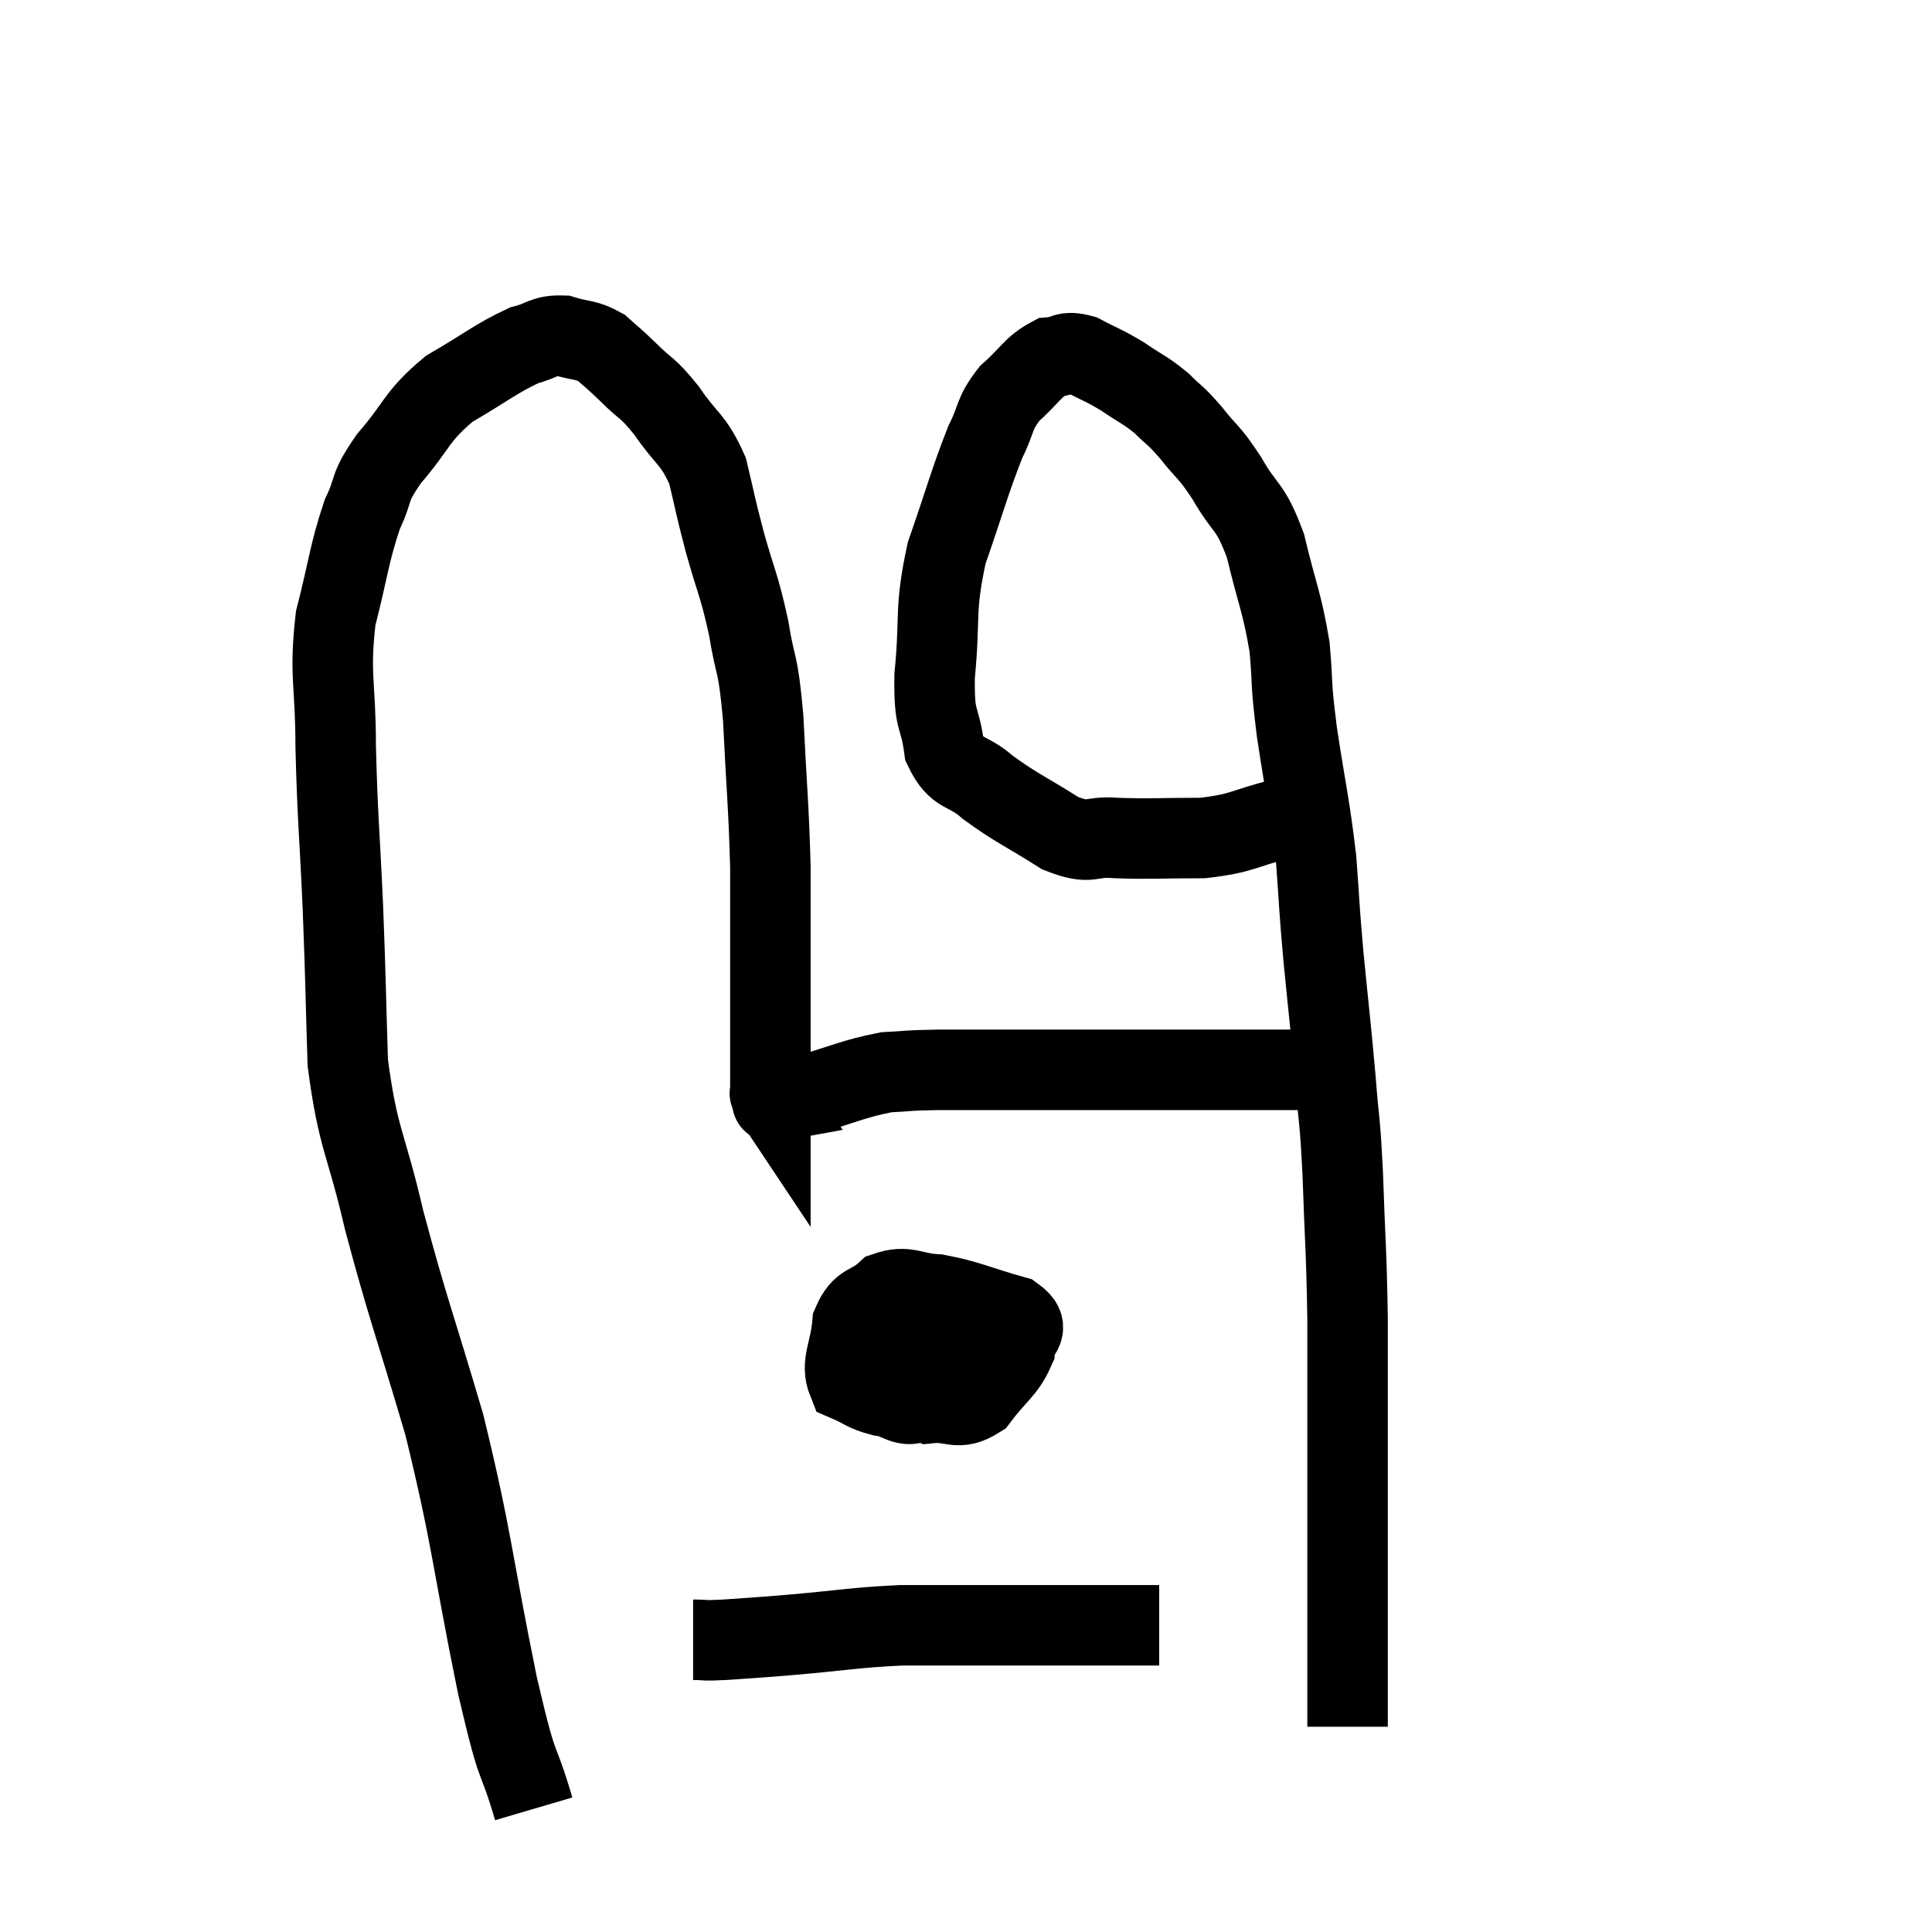 <svg width="48" height="48" viewBox="0 0 48 48" xmlns="http://www.w3.org/2000/svg"><path d="M 13.26 44.94 C 12.81 43.41, 12.915 44.265, 12.36 41.88 C 11.7 38.64, 11.745 38.295, 11.04 35.4 C 10.29 32.85, 10.14 32.55, 9.54 30.3 C 9.09 28.35, 8.895 28.335, 8.64 26.4 C 8.58 24.48, 8.595 24.525, 8.52 22.56 C 8.43 20.55, 8.385 20.34, 8.34 18.54 C 8.34 16.95, 8.175 16.8, 8.34 15.36 C 8.67 14.07, 8.67 13.77, 9 12.78 C 9.33 12.09, 9.12 12.18, 9.66 11.4 C 10.41 10.53, 10.32 10.365, 11.16 9.66 C 12.09 9.12, 12.315 8.91, 13.02 8.58 C 13.5 8.46, 13.5 8.325, 13.98 8.34 C 14.46 8.49, 14.535 8.415, 14.94 8.64 C 15.27 8.94, 15.195 8.85, 15.6 9.24 C 16.08 9.72, 16.065 9.585, 16.56 10.2 C 17.07 10.95, 17.22 10.89, 17.58 11.7 C 17.79 12.57, 17.745 12.465, 18 13.44 C 18.3 14.52, 18.36 14.505, 18.6 15.6 C 18.78 16.71, 18.825 16.335, 18.96 17.82 C 19.05 19.68, 19.095 19.935, 19.14 21.54 C 19.14 22.89, 19.14 23.04, 19.14 24.24 C 19.14 25.29, 19.14 25.635, 19.14 26.34 C 19.14 26.7, 19.14 26.88, 19.14 27.06 C 19.14 27.06, 19.14 27.03, 19.14 27.06 C 19.14 27.12, 19.14 27.15, 19.14 27.18 C 19.14 27.18, 19.11 27.135, 19.14 27.18 C 19.2 27.27, 19.23 27.315, 19.26 27.36 C 19.26 27.36, 19.095 27.39, 19.26 27.36 C 19.59 27.3, 19.23 27.42, 19.92 27.24 C 20.97 26.94, 21.18 26.805, 22.02 26.64 C 22.65 26.61, 22.44 26.595, 23.28 26.58 C 24.33 26.58, 24.27 26.58, 25.38 26.58 C 26.55 26.58, 26.775 26.58, 27.72 26.58 C 28.44 26.58, 28.53 26.58, 29.16 26.58 C 29.7 26.58, 29.55 26.58, 30.24 26.58 C 31.08 26.58, 31.23 26.58, 31.92 26.58 C 32.46 26.58, 32.58 26.58, 33 26.58 C 33.3 26.58, 33.45 26.58, 33.6 26.58 C 33.6 26.58, 33.6 26.58, 33.6 26.58 L 33.6 26.58" fill="none" stroke="black" stroke-width="2"></path><path d="M 32.76 20.16 C 32.31 20.25, 32.58 20.175, 31.86 20.34 C 30.87 20.58, 30.915 20.7, 29.88 20.82 C 28.8 20.82, 28.605 20.85, 27.72 20.82 C 27.03 20.76, 27.135 21.015, 26.34 20.7 C 25.44 20.13, 25.26 20.085, 24.54 19.56 C 24 19.08, 23.79 19.29, 23.46 18.6 C 23.34 17.7, 23.205 18.015, 23.22 16.8 C 23.37 15.27, 23.205 15.195, 23.52 13.74 C 24 12.36, 24.09 11.97, 24.48 10.98 C 24.78 10.38, 24.675 10.305, 25.08 9.78 C 25.59 9.33, 25.65 9.12, 26.1 8.88 C 26.49 8.85, 26.43 8.7, 26.88 8.82 C 27.39 9.09, 27.405 9.06, 27.9 9.36 C 28.38 9.69, 28.44 9.675, 28.86 10.02 C 29.22 10.38, 29.175 10.275, 29.58 10.74 C 30.03 11.31, 30.015 11.175, 30.48 11.88 C 30.96 12.72, 31.05 12.51, 31.44 13.56 C 31.74 14.82, 31.845 14.925, 32.04 16.08 C 32.13 17.13, 32.055 16.86, 32.22 18.18 C 32.46 19.77, 32.535 19.965, 32.7 21.36 C 32.79 22.56, 32.76 22.395, 32.88 23.76 C 33.03 25.29, 33.06 25.47, 33.18 26.82 C 33.27 27.99, 33.285 27.675, 33.36 29.16 C 33.42 30.96, 33.45 30.96, 33.48 32.76 C 33.48 34.56, 33.48 34.725, 33.48 36.36 C 33.48 37.83, 33.48 37.965, 33.48 39.3 C 33.48 40.5, 33.48 40.95, 33.48 41.7 C 33.48 42, 33.48 42.03, 33.48 42.3 C 33.48 42.54, 33.48 42.63, 33.48 42.78 C 33.48 42.84, 33.48 42.87, 33.48 42.9 C 33.48 42.9, 33.48 42.9, 33.48 42.9 C 33.48 42.9, 33.48 42.9, 33.48 42.9 L 33.48 42.9" fill="none" stroke="black" stroke-width="2"></path><path d="M 23.46 32.1 C 23.04 32.46, 22.875 32.37, 22.62 32.82 C 22.53 33.36, 22.32 33.39, 22.44 33.9 C 22.77 34.38, 22.635 34.65, 23.1 34.86 C 23.7 34.8, 23.775 35.07, 24.3 34.74 C 24.75 34.14, 24.975 34.05, 25.2 33.54 C 25.2 33.12, 25.68 33.045, 25.2 32.7 C 24.24 32.43, 24.075 32.31, 23.28 32.16 C 22.65 32.13, 22.545 31.92, 22.02 32.1 C 21.6 32.49, 21.42 32.325, 21.18 32.88 C 21.12 33.6, 20.88 33.87, 21.06 34.32 C 21.48 34.5, 21.45 34.56, 21.9 34.68 C 22.38 34.74, 22.455 35.01, 22.86 34.8 C 23.19 34.32, 23.31 34.275, 23.52 33.84 C 23.61 33.45, 23.73 33.3, 23.7 33.06 C 23.55 32.97, 23.655 32.91, 23.4 32.88 C 23.04 32.91, 22.965 32.685, 22.68 32.94 C 22.47 33.42, 22.395 33.465, 22.26 33.9 C 22.2 34.29, 22.17 34.485, 22.14 34.68 L 22.14 34.68" fill="none" stroke="black" stroke-width="2"></path><path d="M 17.22 40.74 C 17.61 40.74, 17.4 40.77, 18 40.74 C 18.81 40.68, 18.525 40.71, 19.62 40.62 C 21 40.5, 21.18 40.44, 22.38 40.38 C 23.4 40.38, 23.55 40.38, 24.42 40.38 C 25.14 40.38, 24.93 40.38, 25.86 40.38 C 27 40.38, 27.405 40.38, 28.14 40.38 C 28.47 40.38, 28.635 40.38, 28.8 40.38 L 28.8 40.38" fill="none" stroke="black" stroke-width="2"></path></svg>